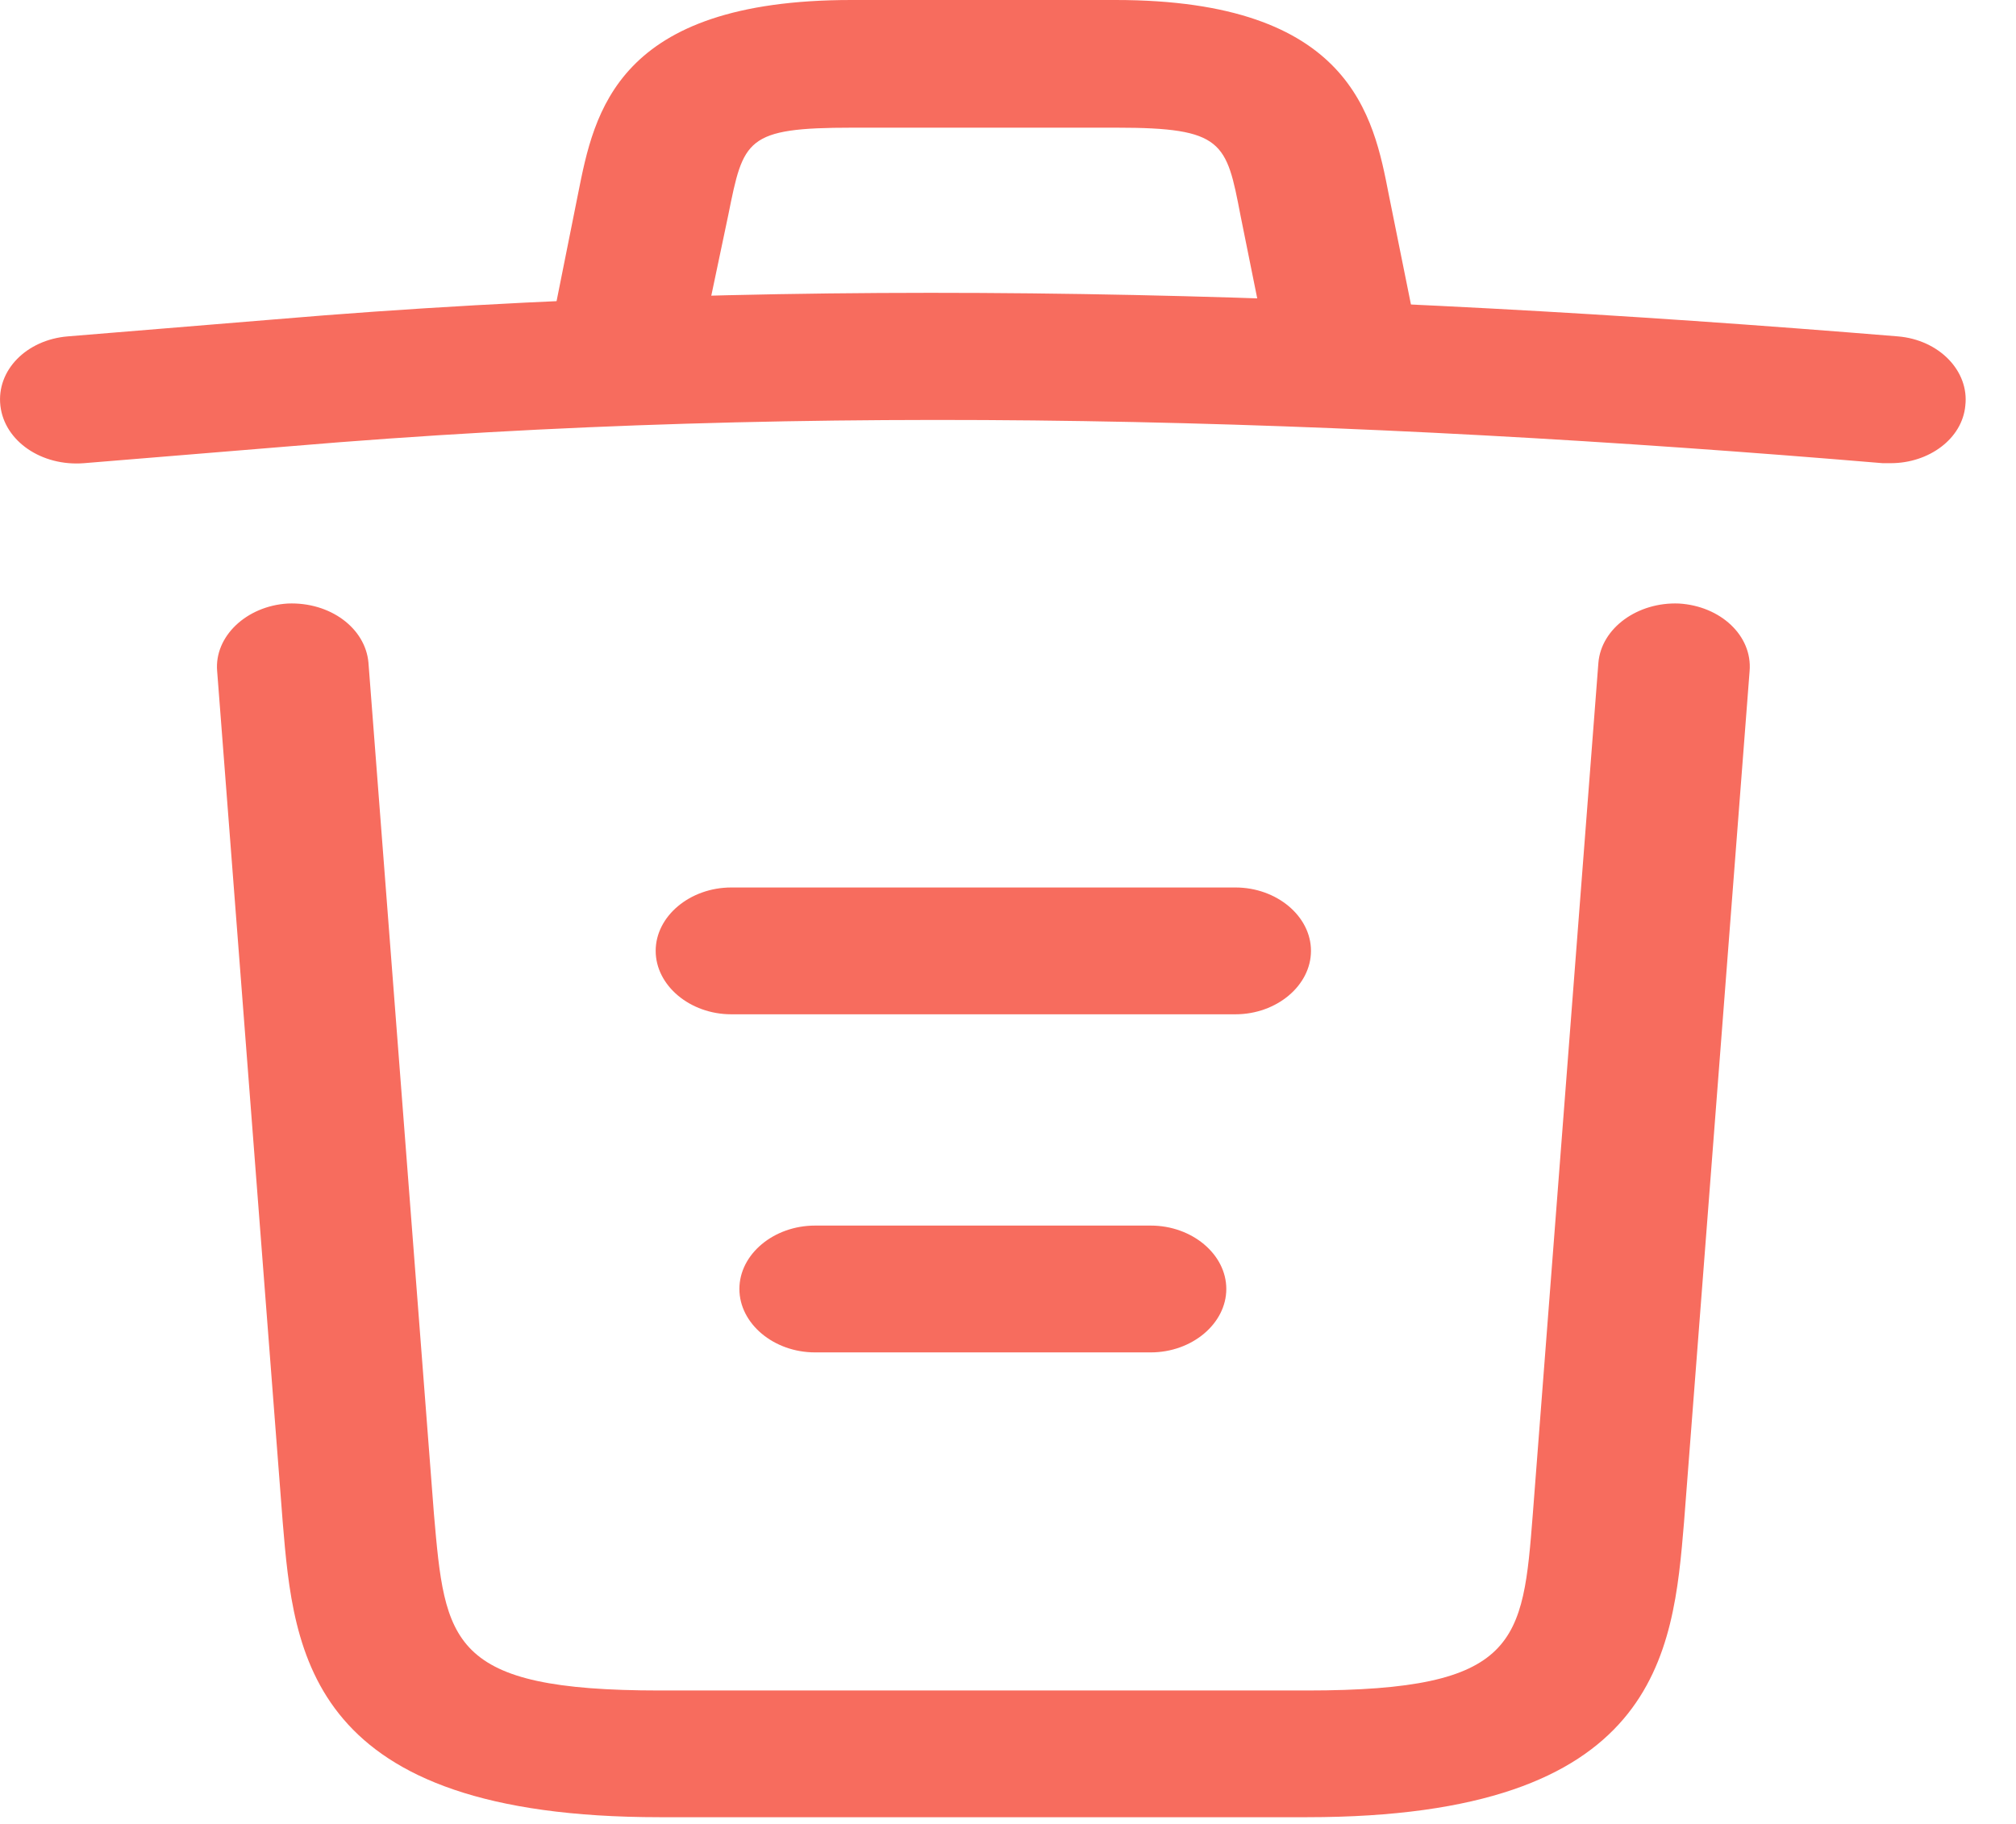 <svg width="21" height="19" viewBox="0 0 21 19" fill="none" xmlns="http://www.w3.org/2000/svg">
<path d="M19.695 4.825C19.674 4.825 19.642 4.825 19.611 4.825C14.055 4.358 8.51 4.182 3.018 4.649L0.875 4.825C0.434 4.86 0.046 4.596 0.004 4.226C-0.038 3.856 0.277 3.539 0.707 3.504L2.85 3.328C8.437 2.853 14.097 3.038 19.768 3.504C20.199 3.539 20.514 3.865 20.472 4.226C20.44 4.57 20.094 4.825 19.695 4.825Z" fill="#F76C5E"/>
<path d="M6.568 3.936C6.526 3.936 6.484 3.936 6.432 3.927C6.012 3.865 5.718 3.522 5.791 3.17L6.022 2.016C6.19 1.171 6.421 0 8.868 0H11.62C14.077 0 14.308 1.215 14.466 2.025L14.697 3.17C14.77 3.531 14.476 3.874 14.056 3.927C13.626 3.989 13.216 3.742 13.153 3.39L12.922 2.245C12.775 1.479 12.743 1.33 11.63 1.33H8.879C7.766 1.33 7.745 1.453 7.587 2.236L7.346 3.381C7.283 3.707 6.947 3.936 6.568 3.936Z" fill="#F76C5E"/>
<path d="M13.615 18.93H6.873C3.207 18.93 3.06 17.231 2.945 15.857L2.262 6.991C2.231 6.63 2.567 6.313 2.997 6.287C3.438 6.269 3.806 6.542 3.838 6.903L4.52 15.769C4.636 17.108 4.678 17.61 6.873 17.61H13.615C15.82 17.61 15.862 17.108 15.967 15.769L16.65 6.903C16.681 6.542 17.059 6.269 17.49 6.287C17.921 6.313 18.256 6.621 18.225 6.991L17.542 15.857C17.427 17.231 17.28 18.93 13.615 18.93Z" fill="#F76C5E"/>
<path d="M11.987 14.088H8.49C8.059 14.088 7.702 13.788 7.702 13.427C7.702 13.066 8.059 12.767 8.49 12.767H11.987C12.417 12.767 12.774 13.066 12.774 13.427C12.774 13.788 12.417 14.088 11.987 14.088Z" fill="#F76C5E"/>
<path d="M12.869 10.566H7.618C7.187 10.566 6.83 10.266 6.83 9.905C6.83 9.544 7.187 9.245 7.618 9.245H12.869C13.299 9.245 13.656 9.544 13.656 9.905C13.656 10.266 13.299 10.566 12.869 10.566Z" fill="#F76C5E"/>
</svg>
